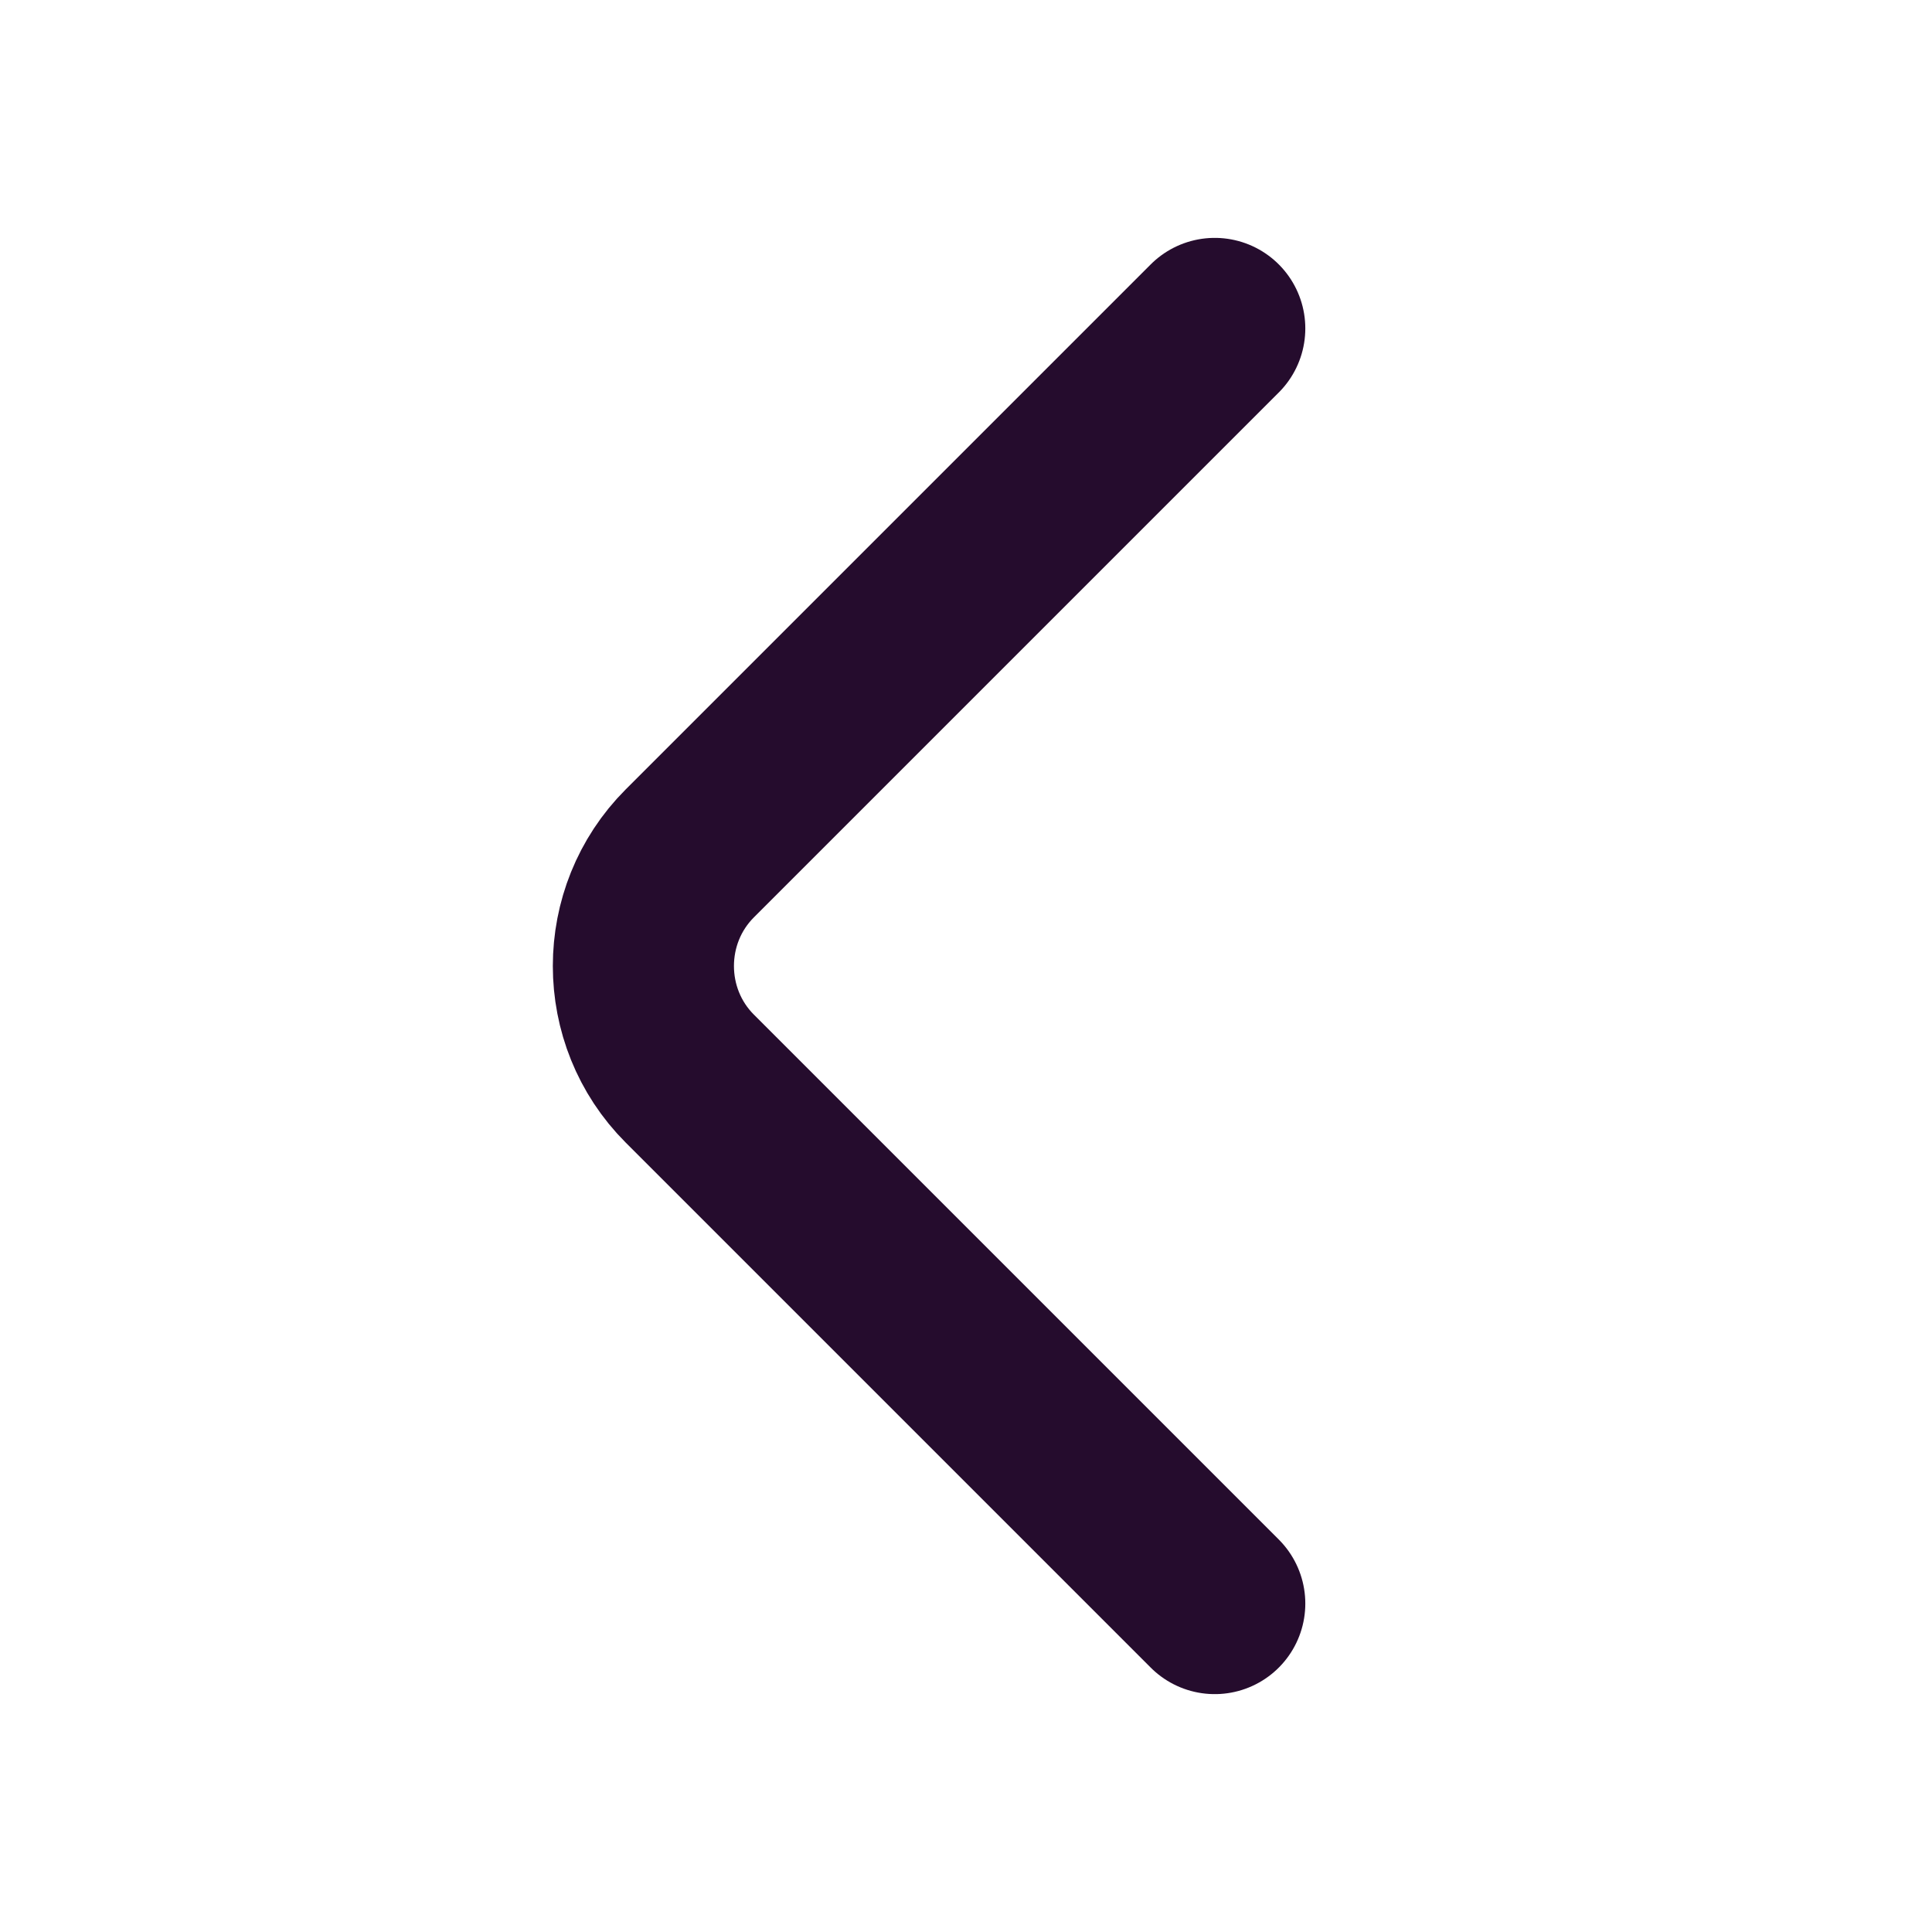 <svg width="16" height="16" viewBox="0 0 16 16" fill="none" xmlns="http://www.w3.org/2000/svg">
<path d="M10.06 13.28L5.713 8.933C5.2 8.42 5.2 7.58 5.713 7.067L10.06 2.72" stroke="#250C2D" stroke-width="1.5" stroke-miterlimit="10" stroke-linecap="round" stroke-linejoin="round"/>
</svg>
